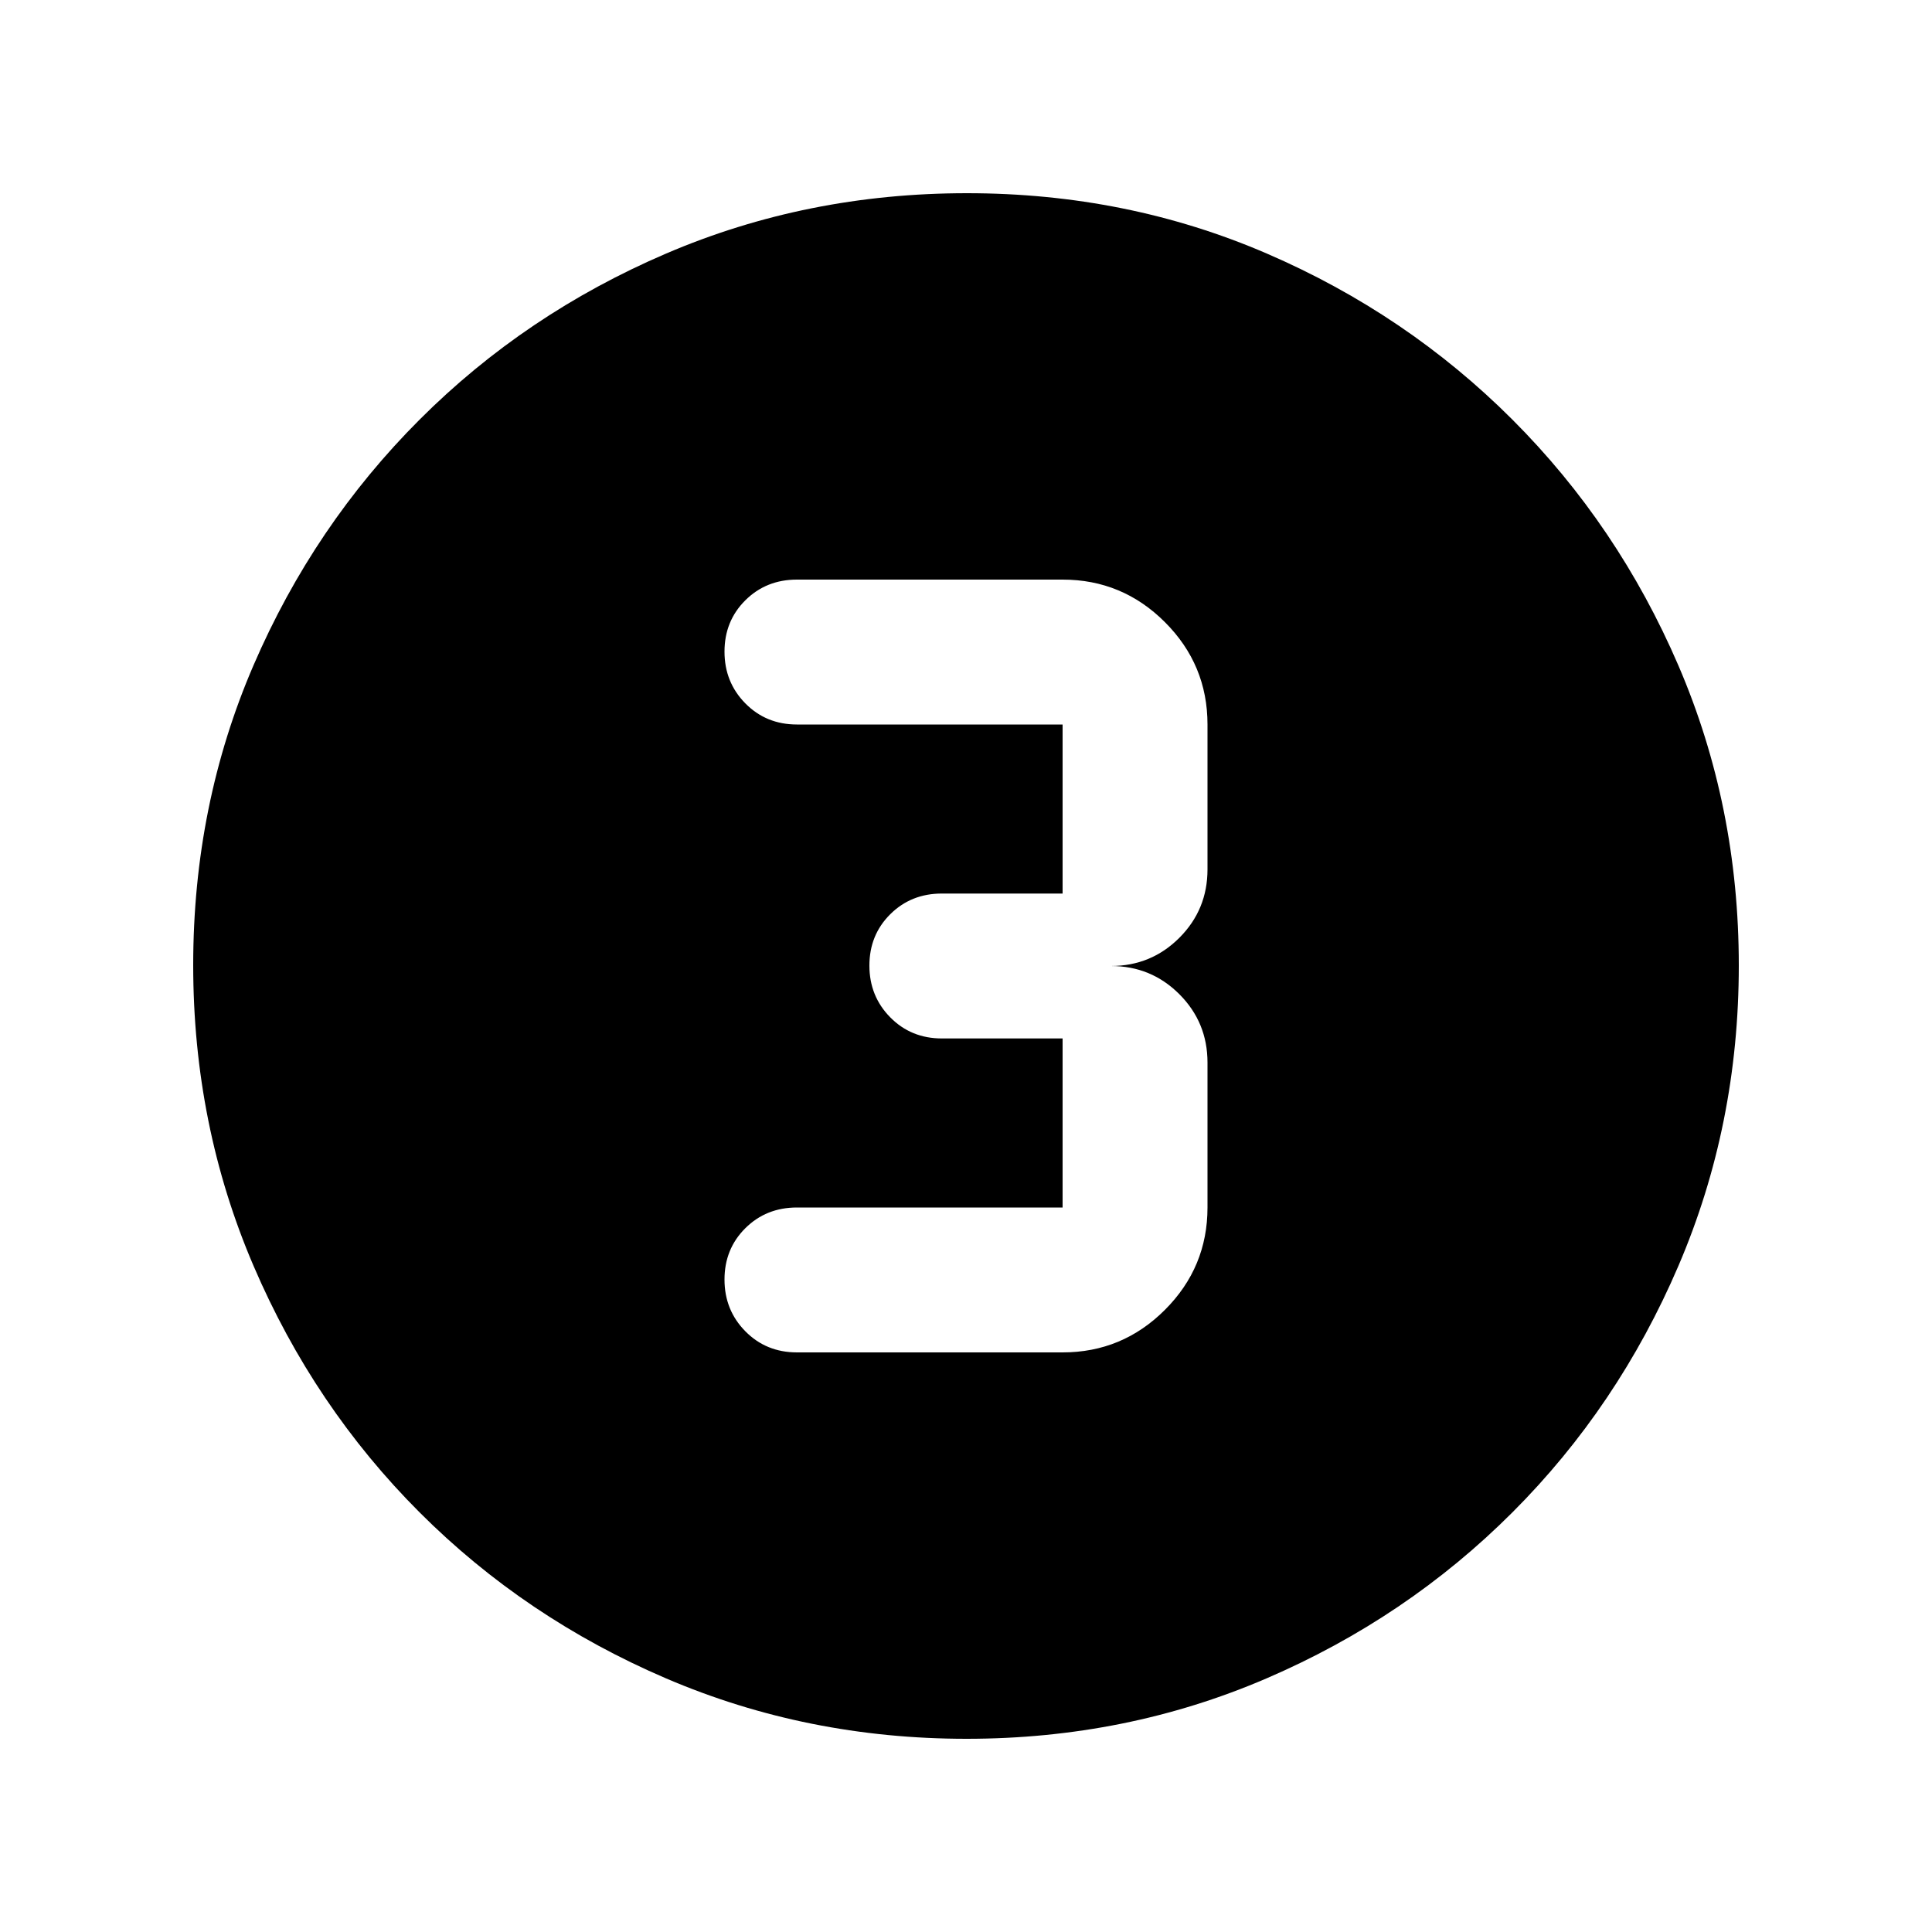 <svg xmlns="http://www.w3.org/2000/svg" height="20" viewBox="0 -960 960 960" width="20"><path d="M480.28-96Q401-96 331-126t-122.5-82.5Q156-261 126-330.96t-30-149.5Q96-560 126-629.5q30-69.5 82.5-122T330.96-834q69.96-30 149.5-30t149.04 30q69.5 30 122 82.5T834-629.28q30 69.73 30 149Q864-401 834-331t-82.5 122.5Q699-156 629.28-126q-69.73 30-149 30ZM396-288h132q29.7 0 50.85-21.15Q600-330.3 600-360v-72q0-20-14-34t-34-14q20 0 34-14t14-34v-72q0-29.7-21.15-50.85Q557.7-672 528-672H396q-15.3 0-25.65 10.29Q360-651.42 360-636.21t10.35 25.71Q380.7-600 396-600h132v84h-60q-15.3 0-25.65 10.29Q432-495.42 432-480.21t10.35 25.71Q452.7-444 468-444h60v84H396q-15.3 0-25.65 10.29Q360-339.42 360-324.21t10.35 25.71Q380.7-288 396-288Z"/></svg>